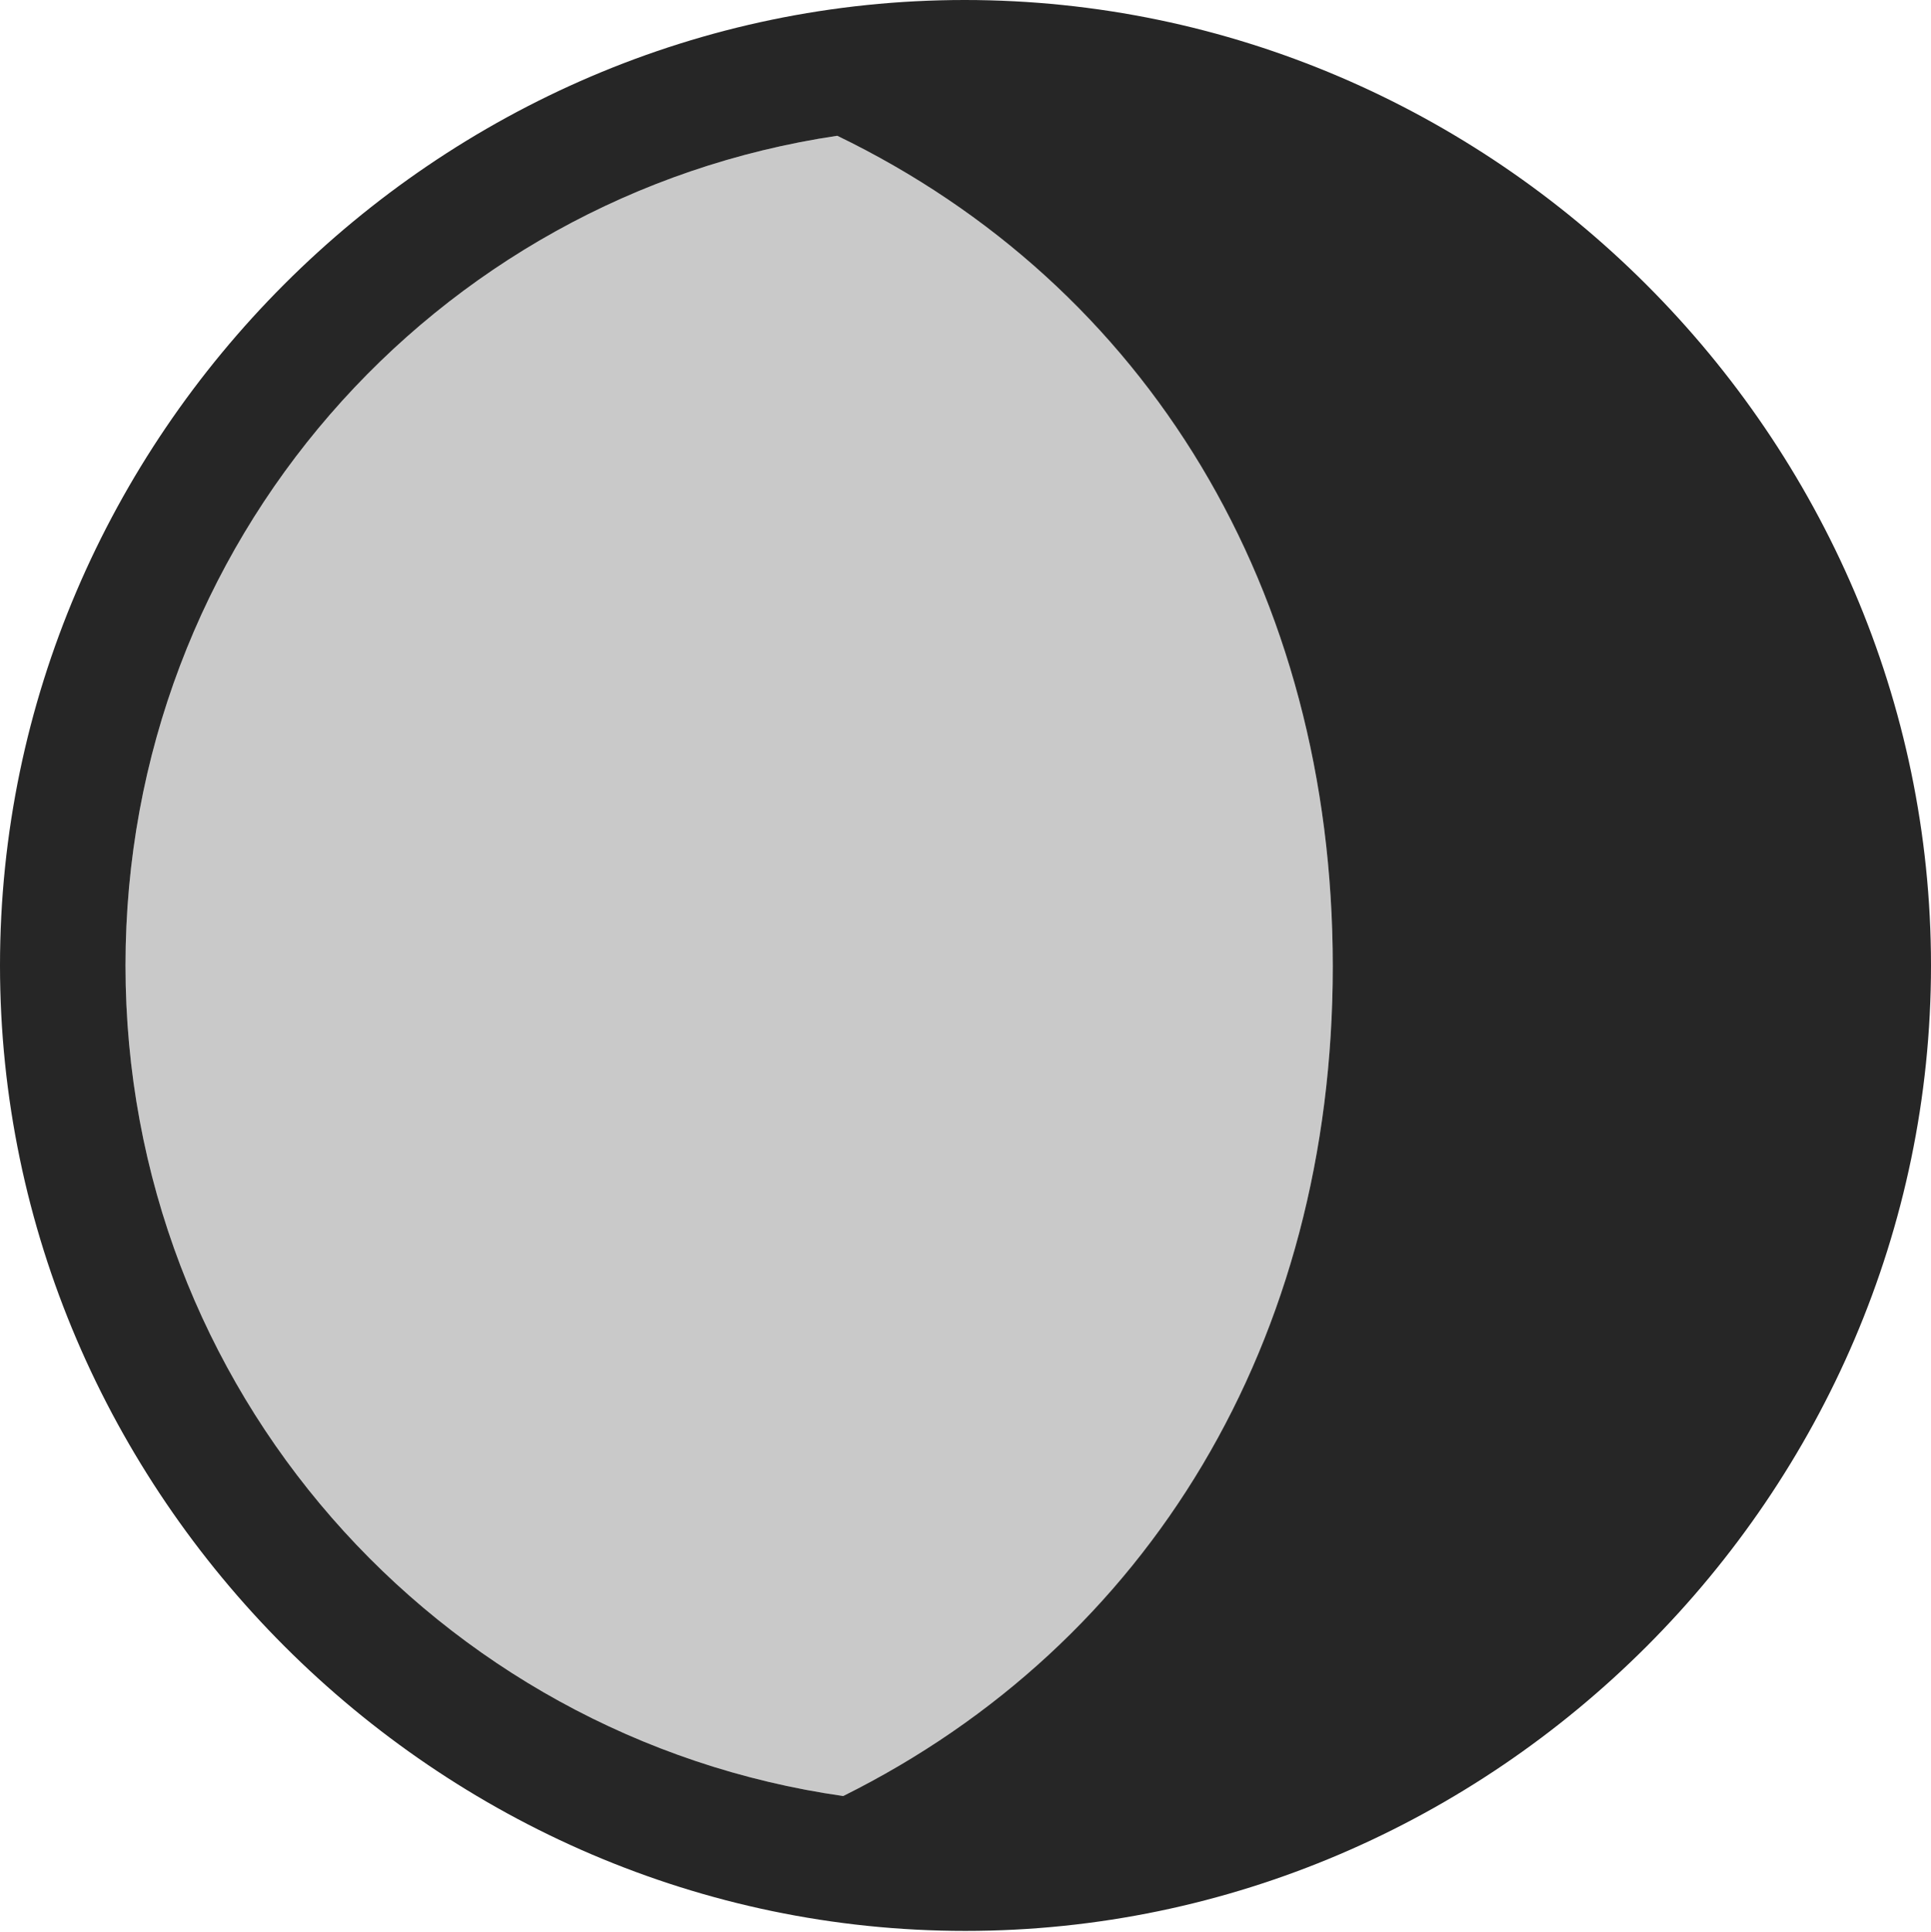 <?xml version="1.0" encoding="UTF-8"?>
<!--Generator: Apple Native CoreSVG 232.5-->
<!DOCTYPE svg
PUBLIC "-//W3C//DTD SVG 1.1//EN"
       "http://www.w3.org/Graphics/SVG/1.1/DTD/svg11.dtd">
<svg version="1.1" xmlns="http://www.w3.org/2000/svg" xmlns:xlink="http://www.w3.org/1999/xlink" width="97.96" height="97.993">
 <g>
  <rect height="97.993" opacity="0" width="97.96" x="0" y="0"/>
  <path d="M6.367 48.972C6.367 27.525 21.99 9.93 42.475 6.887C58.18 14.488 67.612 29.928 67.612 49.018C67.612 68.031 58.274 83.393 42.776 91.103C22.148 88.154 6.367 70.465 6.367 48.972Z" fill="#000000" fill-opacity="0.212"/>
  <path d="M0 48.972C0 75.776 22.169 97.944 48.972 97.944C75.825 97.944 97.96 75.776 97.96 48.972C97.96 22.169 75.791 0 48.938 0C22.135 0 0 22.135 0 48.972ZM6.367 48.972C6.367 27.525 21.99 9.93 42.475 6.887C58.18 14.488 67.612 29.928 67.612 49.018C67.612 68.031 58.274 83.393 42.776 91.103C22.148 88.154 6.367 70.465 6.367 48.972Z" fill="#000000" fill-opacity="0.85"/>
 </g>
</svg>

